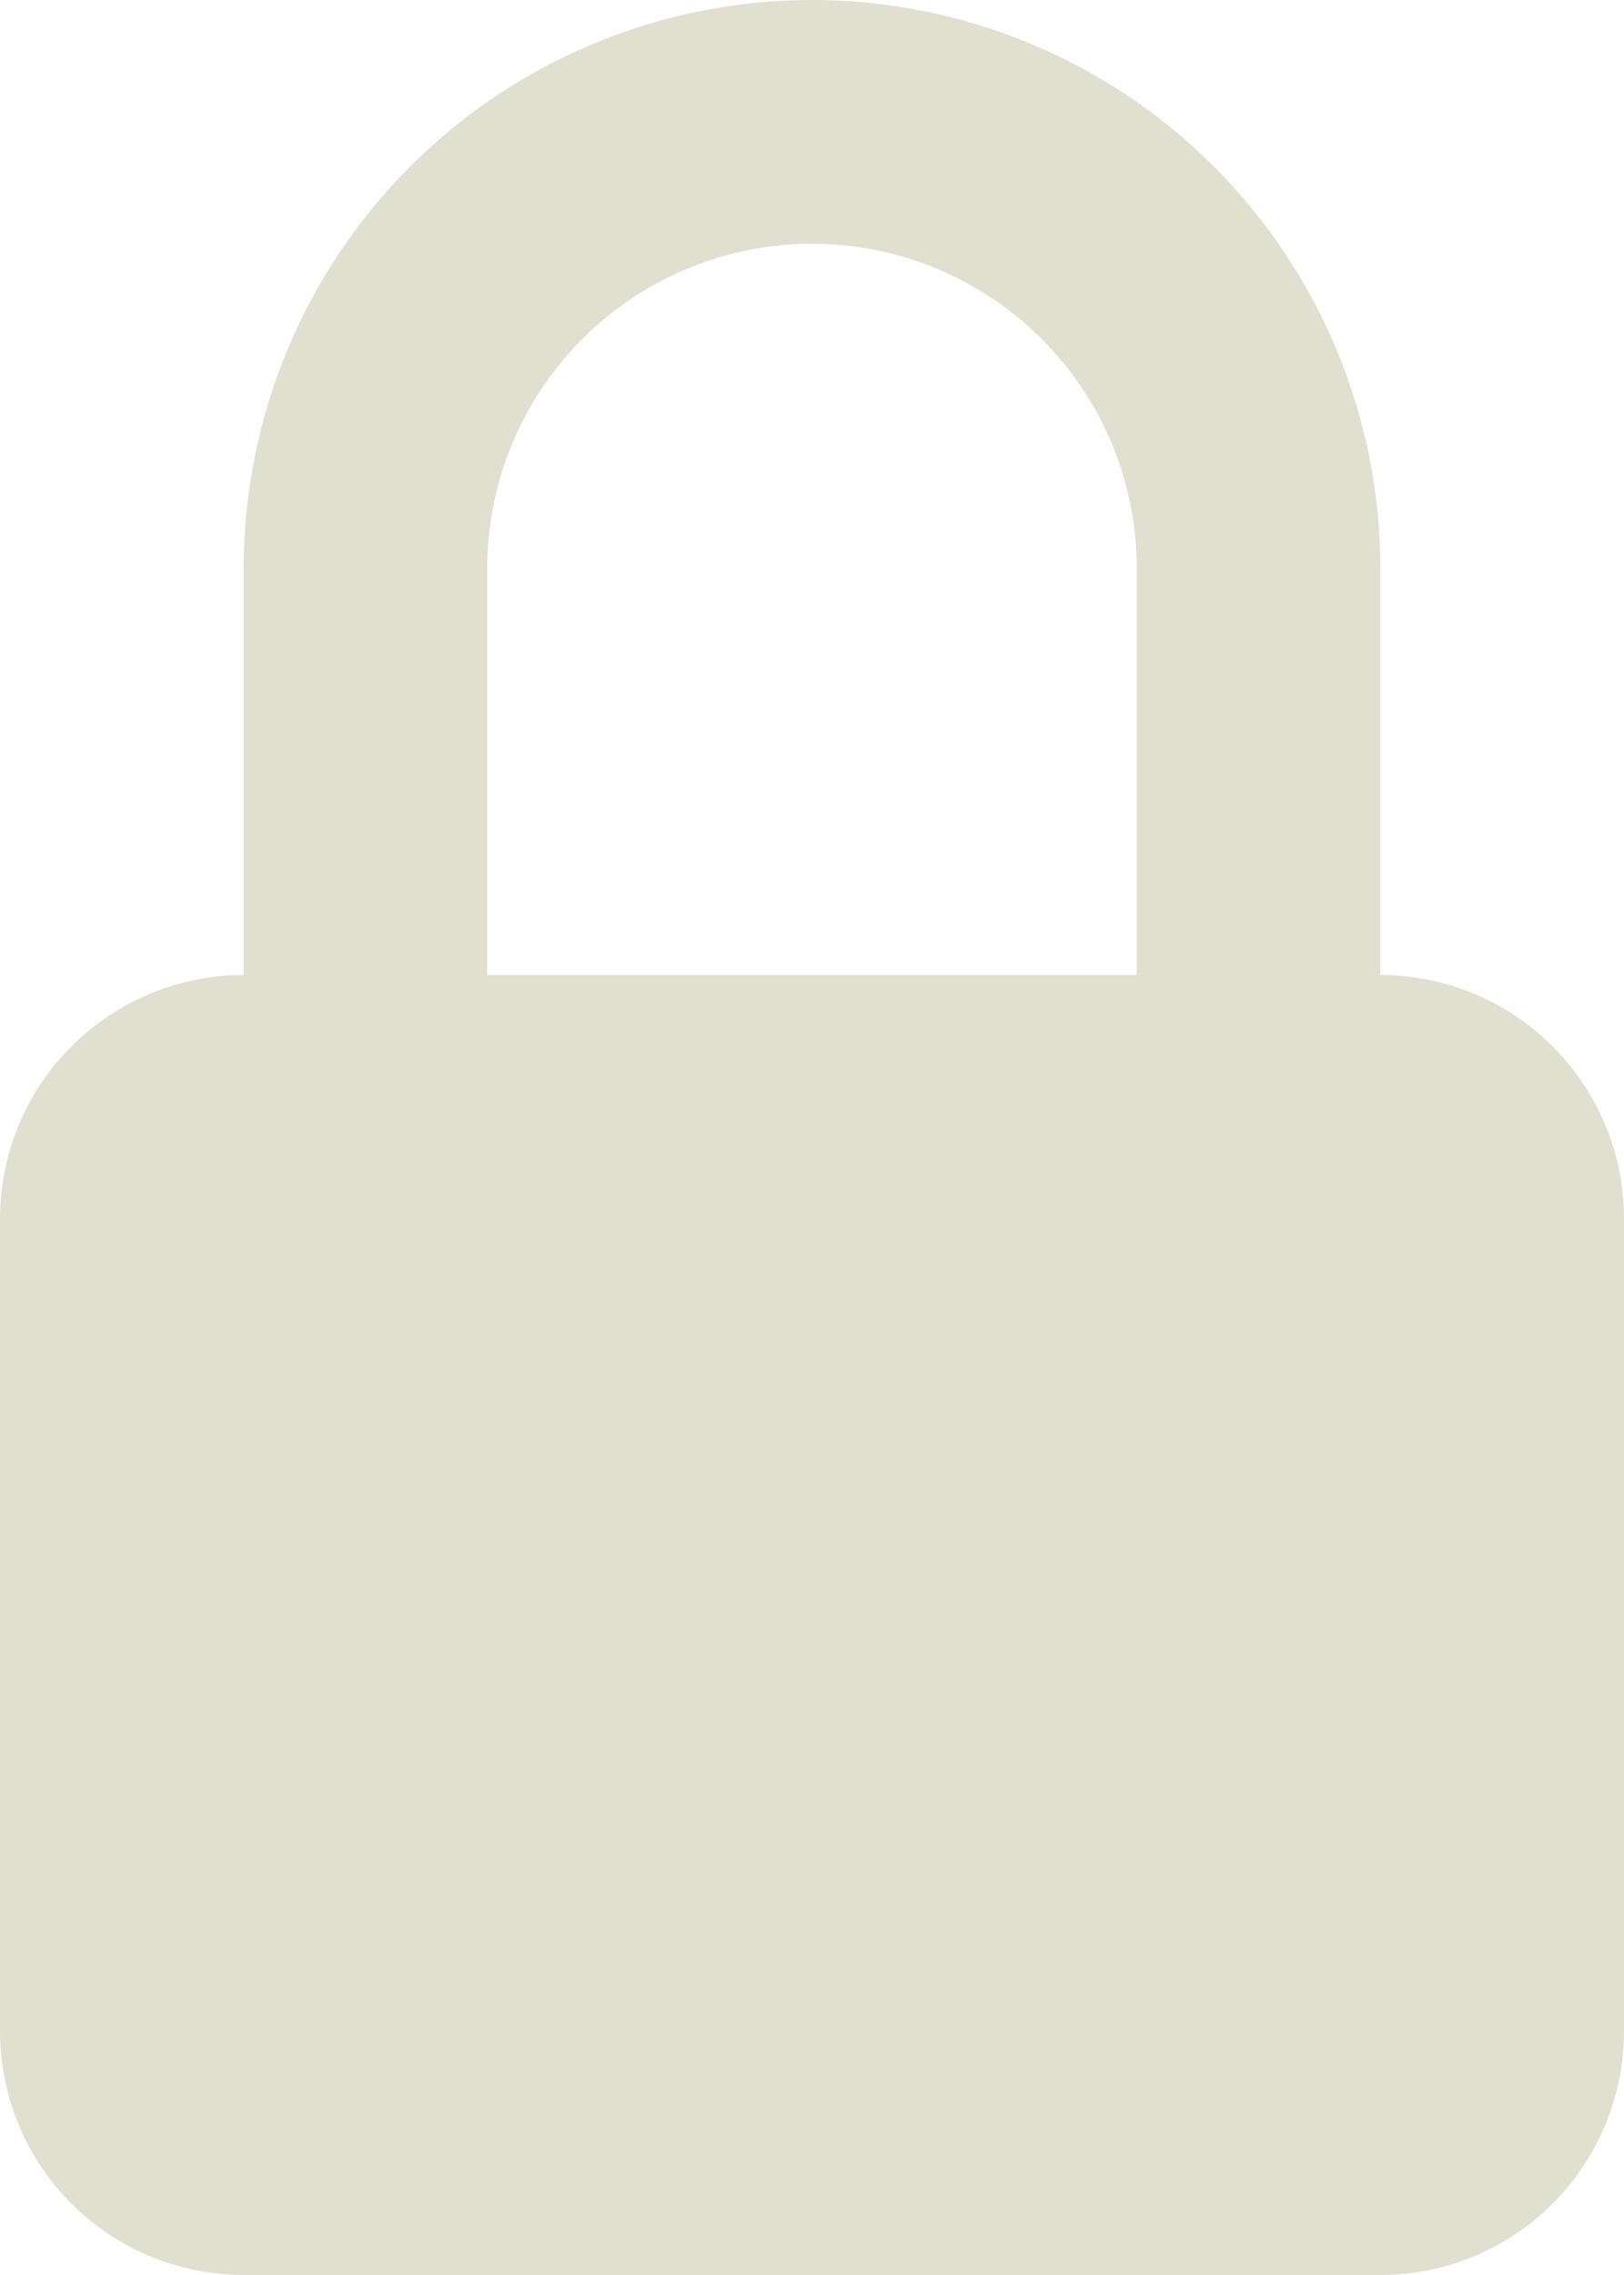 <svg width="20" height="28" viewBox="0 0 20 28" fill="none" xmlns="http://www.w3.org/2000/svg">
<path fill-rule="evenodd" clip-rule="evenodd" d="M10 0C8.143 0 6.363 0.737 5.05 2.05C3.737 3.363 3 5.143 3 7V12C2.204 12 1.441 12.316 0.879 12.879C0.316 13.441 0 14.204 0 15V25C0 25.796 0.316 26.559 0.879 27.121C1.441 27.684 2.204 28 3 28H17C17.796 28 18.559 27.684 19.121 27.121C19.684 26.559 20 25.796 20 25V15C20 14.204 19.684 13.441 19.121 12.879C18.559 12.316 17.796 12 17 12V7C17 5.143 16.262 3.363 14.95 2.05C13.637 0.737 11.857 0 10 0ZM14 12V7C14 5.939 13.579 4.922 12.828 4.172C12.078 3.421 11.061 3 10 3C8.939 3 7.922 3.421 7.172 4.172C6.421 4.922 6 5.939 6 7V12H14Z" fill="#E0E0D1"/>
</svg>
